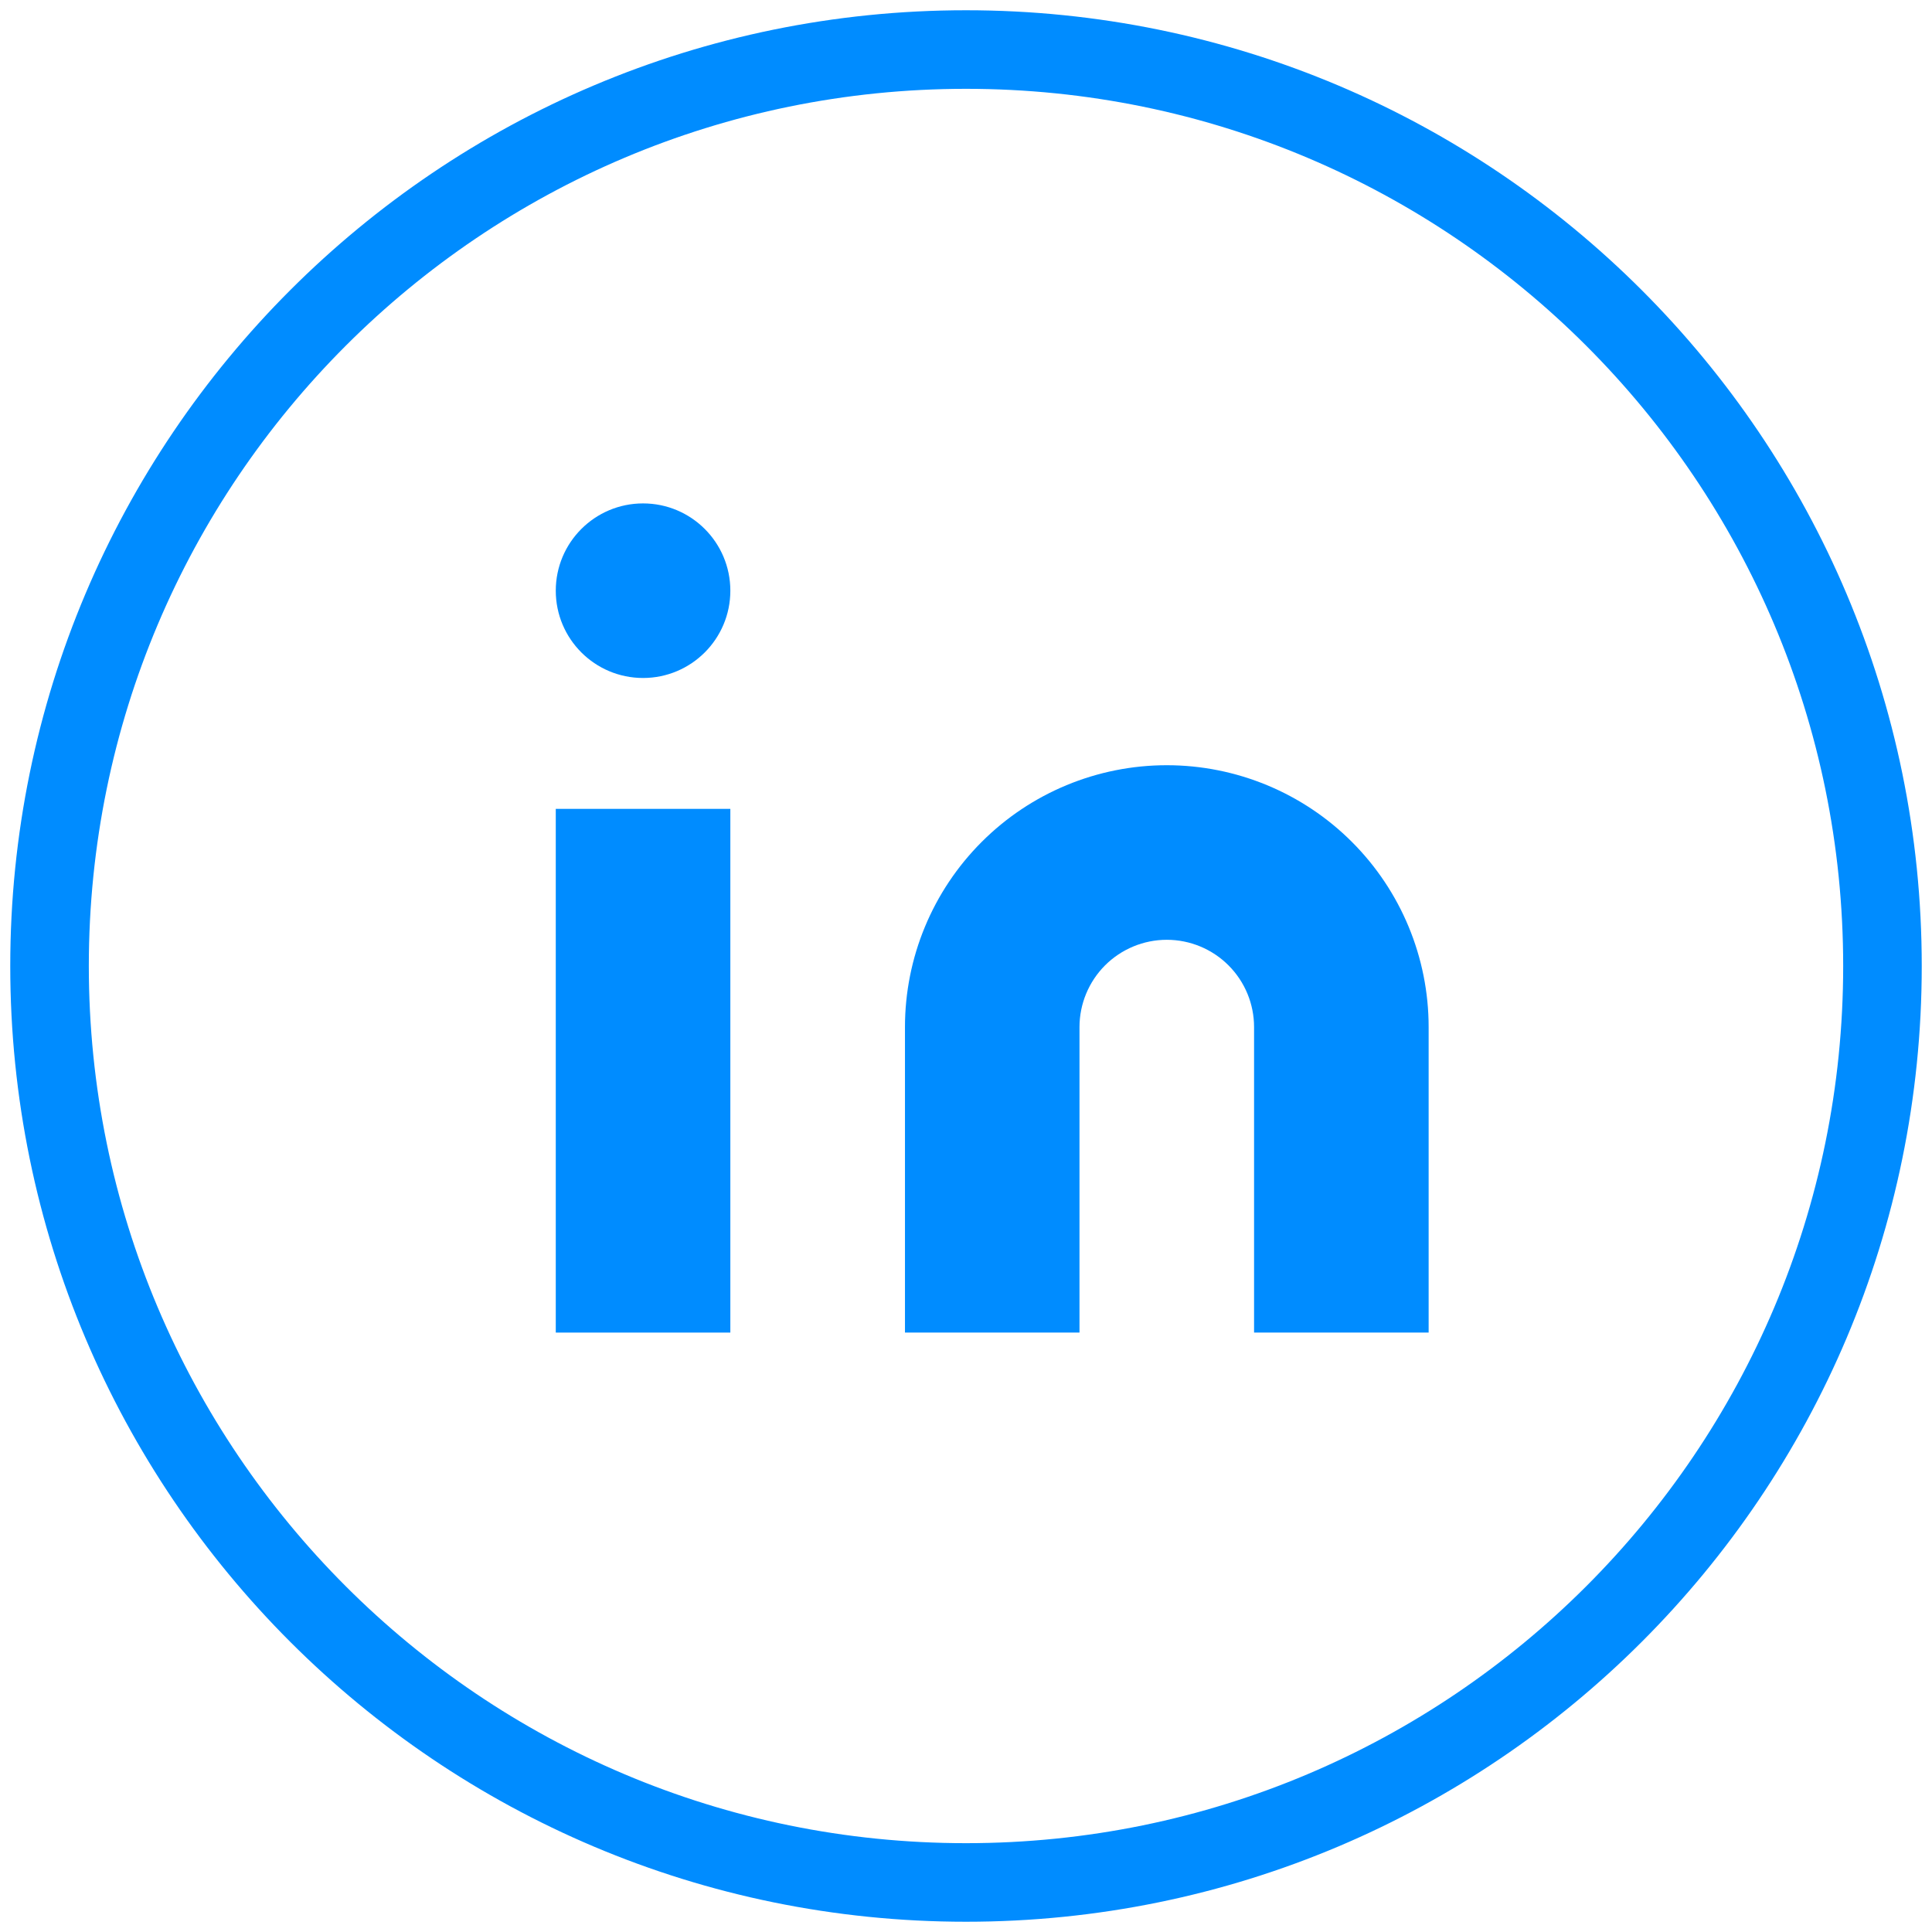 <svg width="39" height="39" viewBox="0 0 39 39" fill="none" xmlns="http://www.w3.org/2000/svg">
<path fill-rule="evenodd" clip-rule="evenodd" d="M19.5 38C29.717 38 38 29.717 38 19.5C38 9.283 29.717 1 19.5 1C9.283 1 1 9.283 1 19.5C1 29.717 9.283 38 19.5 38Z" stroke="#008CFF" stroke-width="1.586"/>
<path d="M23.553 15.447C24.955 15.447 26.3 16.004 27.291 16.996C28.282 17.987 28.839 19.331 28.839 20.733V26.9H25.315V20.733C25.315 20.266 25.13 19.818 24.799 19.487C24.469 19.157 24.021 18.971 23.553 18.971C23.086 18.971 22.638 19.157 22.307 19.487C21.977 19.818 21.791 20.266 21.791 20.733V26.9H18.268V20.733C18.268 19.331 18.825 17.987 19.816 16.996C20.807 16.004 22.151 15.447 23.553 15.447Z" fill="#008CFF"/>
<path d="M14.743 16.328H11.219V26.9H14.743V16.328Z" fill="#008CFF"/>
<path d="M12.981 13.686C13.954 13.686 14.743 12.897 14.743 11.924C14.743 10.951 13.954 10.162 12.981 10.162C12.008 10.162 11.219 10.951 11.219 11.924C11.219 12.897 12.008 13.686 12.981 13.686Z" fill="#008CFF"/>
</svg>
